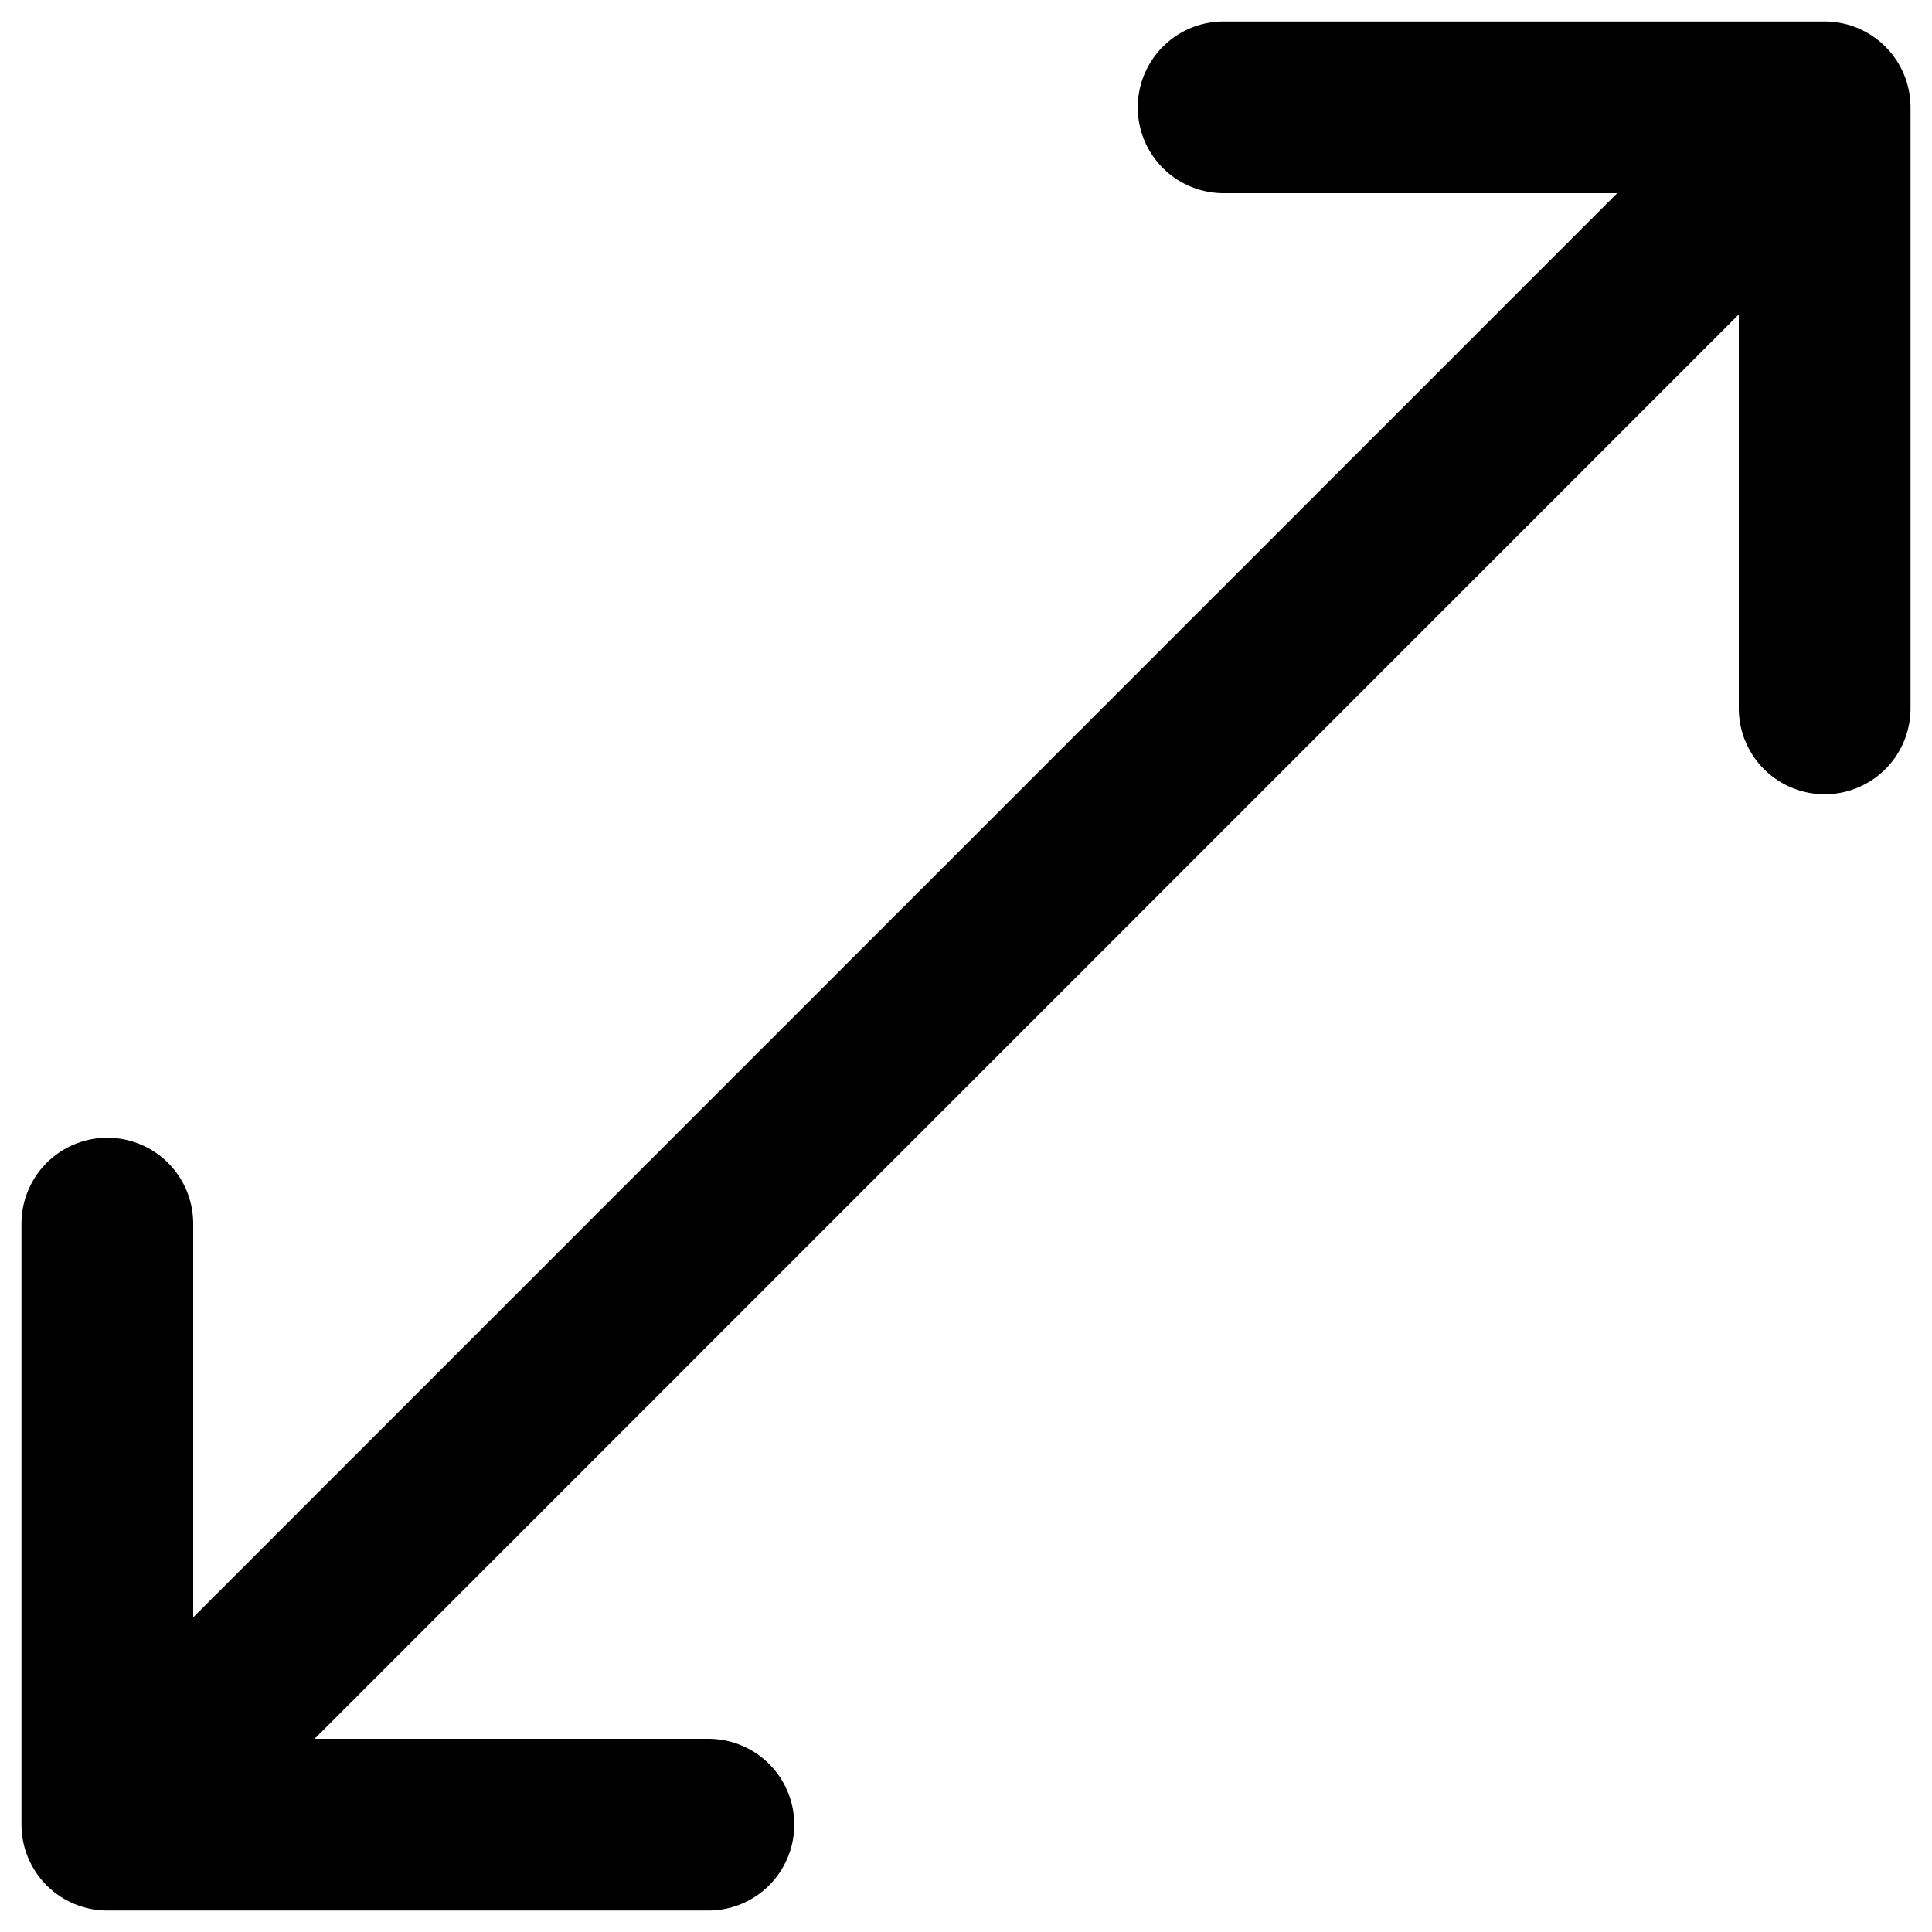 <?xml version="1.0" encoding="UTF-8"?>
<svg viewBox="0 0 54 54" version="1.1" xmlns="http://www.w3.org/2000/svg" xmlns:xlink="http://www.w3.org/1999/xlink">
    <!-- Generator: Sketch 63.1 (92452) - https://sketch.com -->
    <title>resizeicon</title>
    <desc>Created with Sketch.</desc>
    <g id="Brand" stroke="none" stroke-width="1" fill="none" fill-rule="evenodd" stroke-linecap="round" stroke-linejoin="round">
        <g id="Brand---Iconography" transform="translate(-1013, -806)" stroke="#000000" stroke-width="4.8">
            <g id="resize" transform="translate(1016, 809)">
                <polyline id="Path" points="31.2 0 48 0 48 16.8"></polyline>
                <line x1="46.465" y1="1.53" x2="2.397" y2="45.603" id="Path"></line>
                <polyline id="Path" points="16.8 48 0 48 0 31.2"></polyline>
            </g>
        </g>
    </g>
</svg>

